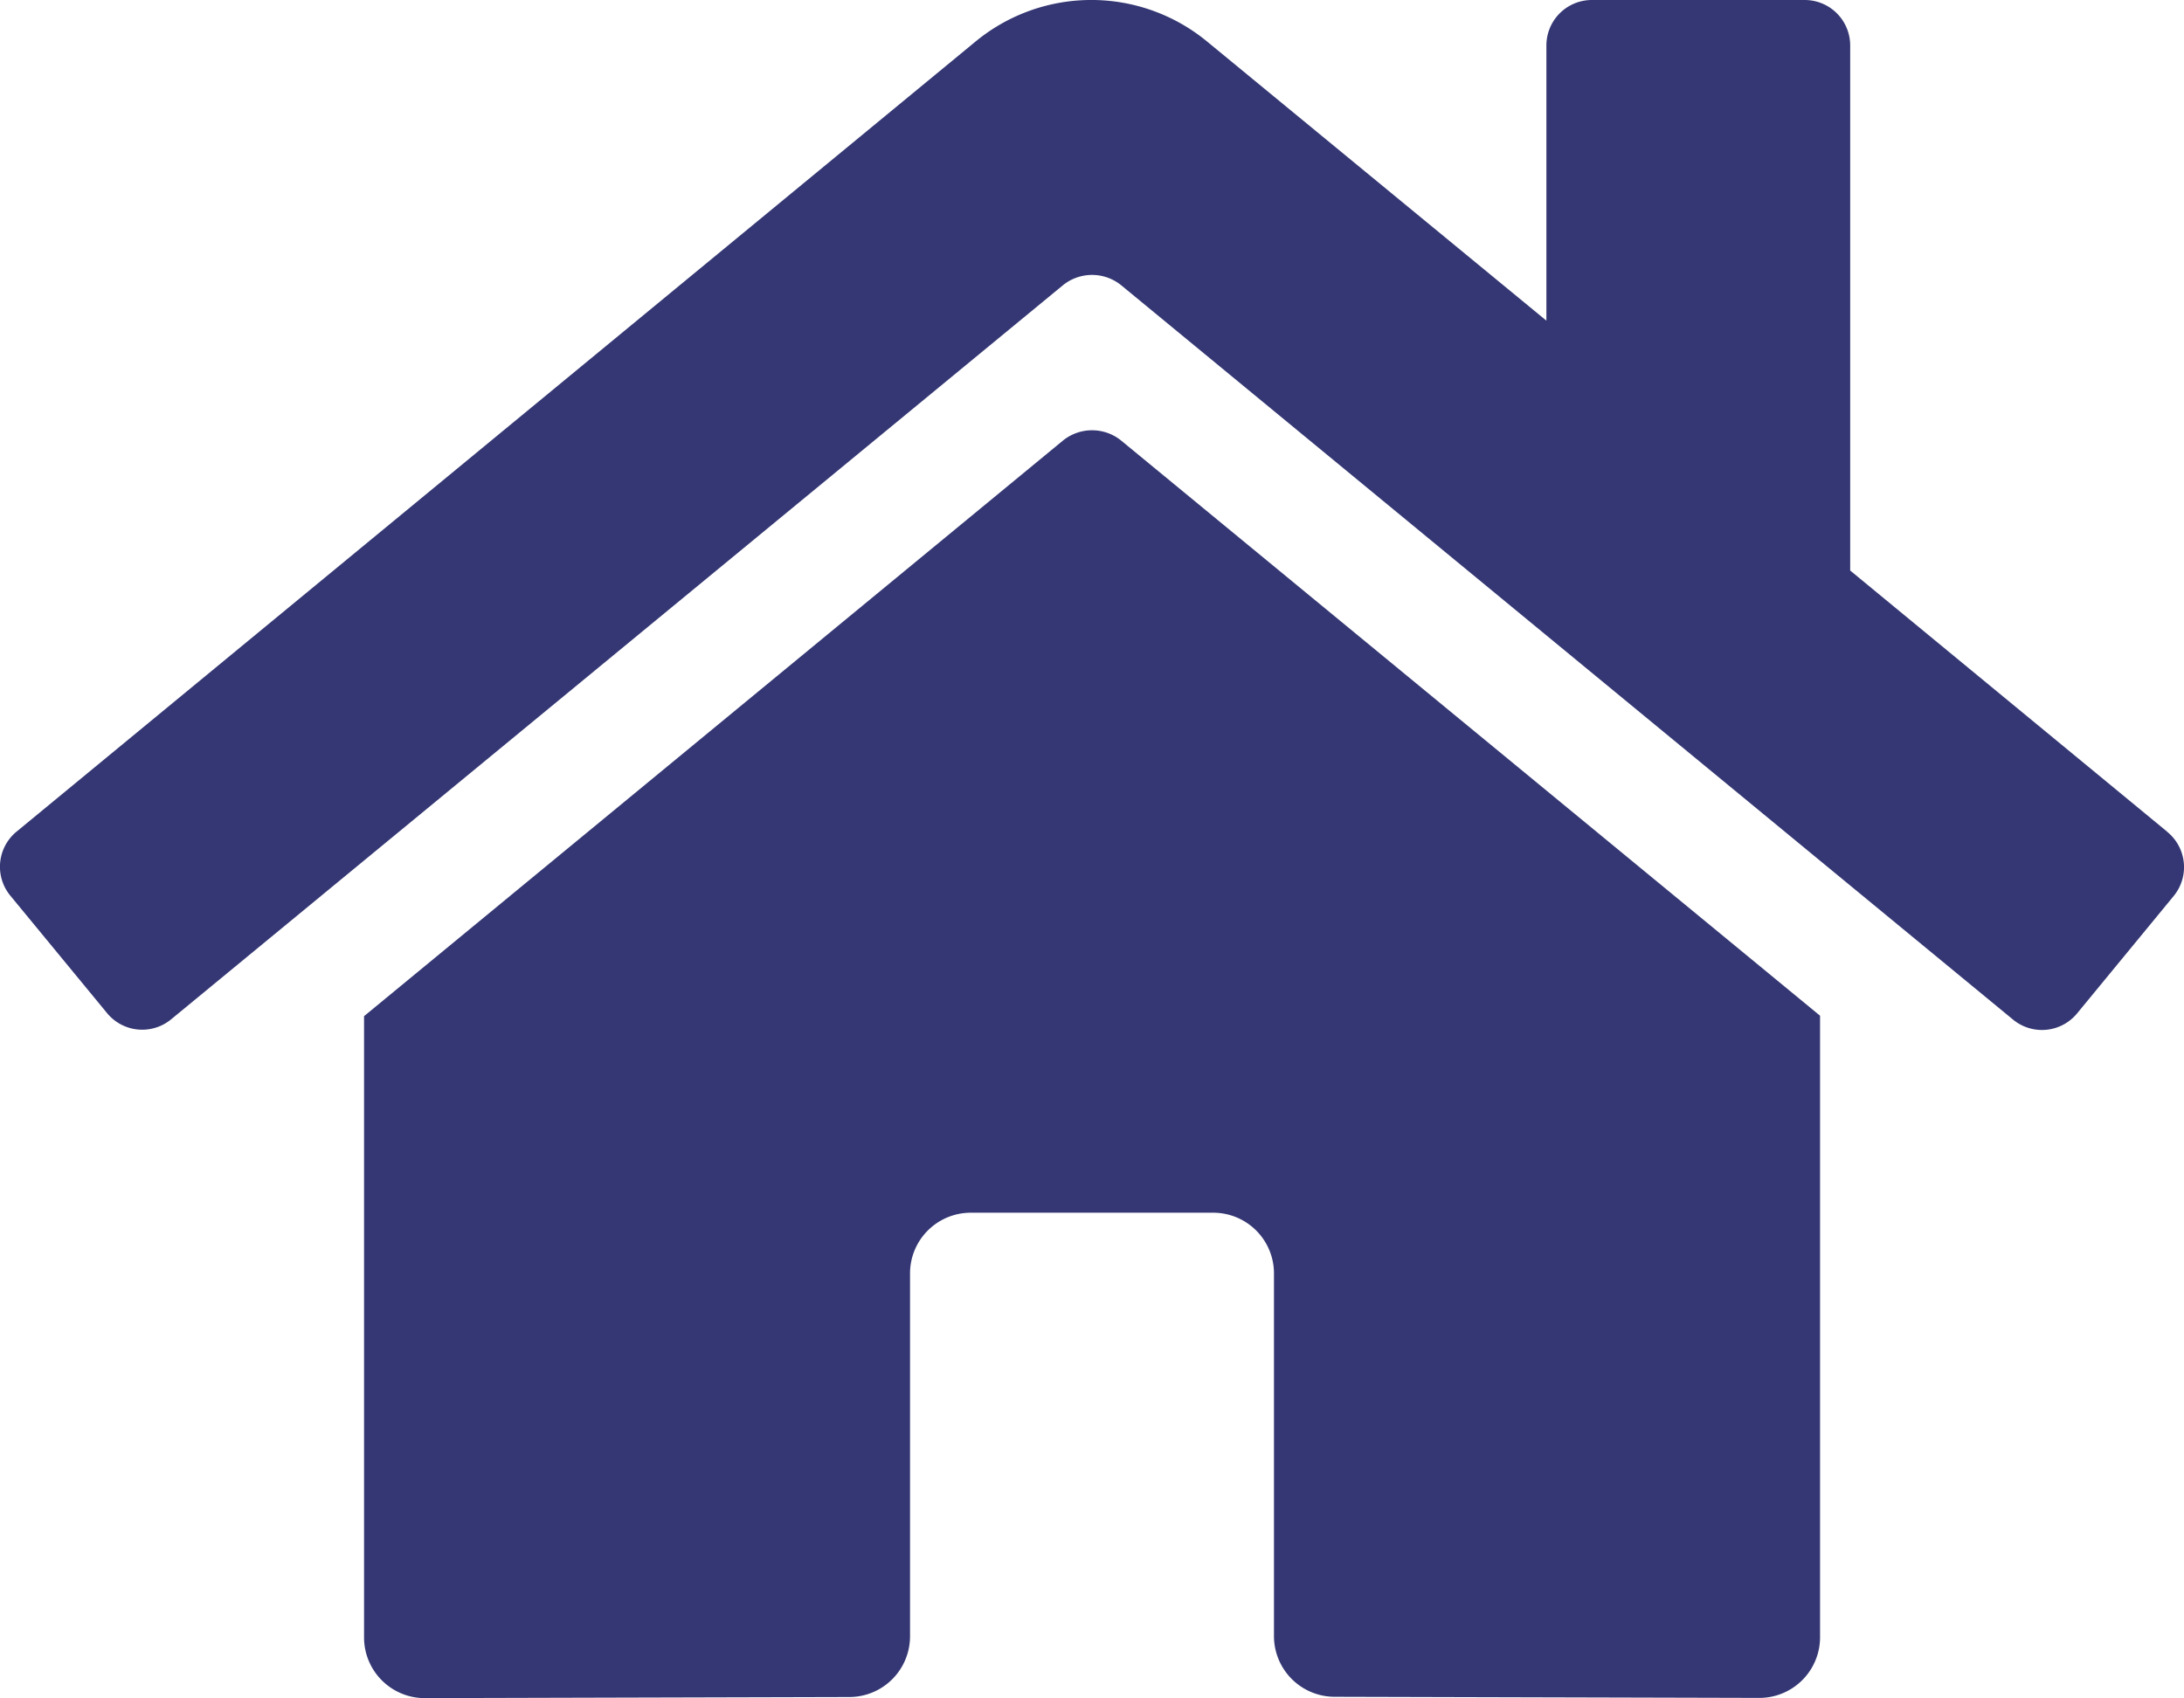 <svg xmlns="http://www.w3.org/2000/svg" width="19.497" height="15.162" viewBox="0 0 19.497 15.162">
  <path id="Icon_awesome-home" data-name="Icon awesome-home" d="M9.489,6.187l-6.24,5.14v5.547a.542.542,0,0,0,.542.542l3.793-.01a.542.542,0,0,0,.539-.542V13.624a.542.542,0,0,1,.542-.542H10.83a.542.542,0,0,1,.542.542v3.237a.542.542,0,0,0,.542.543l3.791.01a.542.542,0,0,0,.542-.542V11.323L10.007,6.187A.413.413,0,0,0,9.489,6.187ZM19.346,9.68l-2.83-2.332V2.66a.406.406,0,0,0-.406-.406h-1.9a.406.406,0,0,0-.406.406V5.117l-3.03-2.493a1.625,1.625,0,0,0-2.065,0L.146,9.68a.406.406,0,0,0-.054.572L.955,11.3a.406.406,0,0,0,.572.055L9.489,4.8a.413.413,0,0,1,.518,0l7.962,6.557a.406.406,0,0,0,.572-.054l.863-1.049a.406.406,0,0,0-.058-.573Z" transform="translate(0.001 -2.254)" fill="#343773"/>
</svg>
